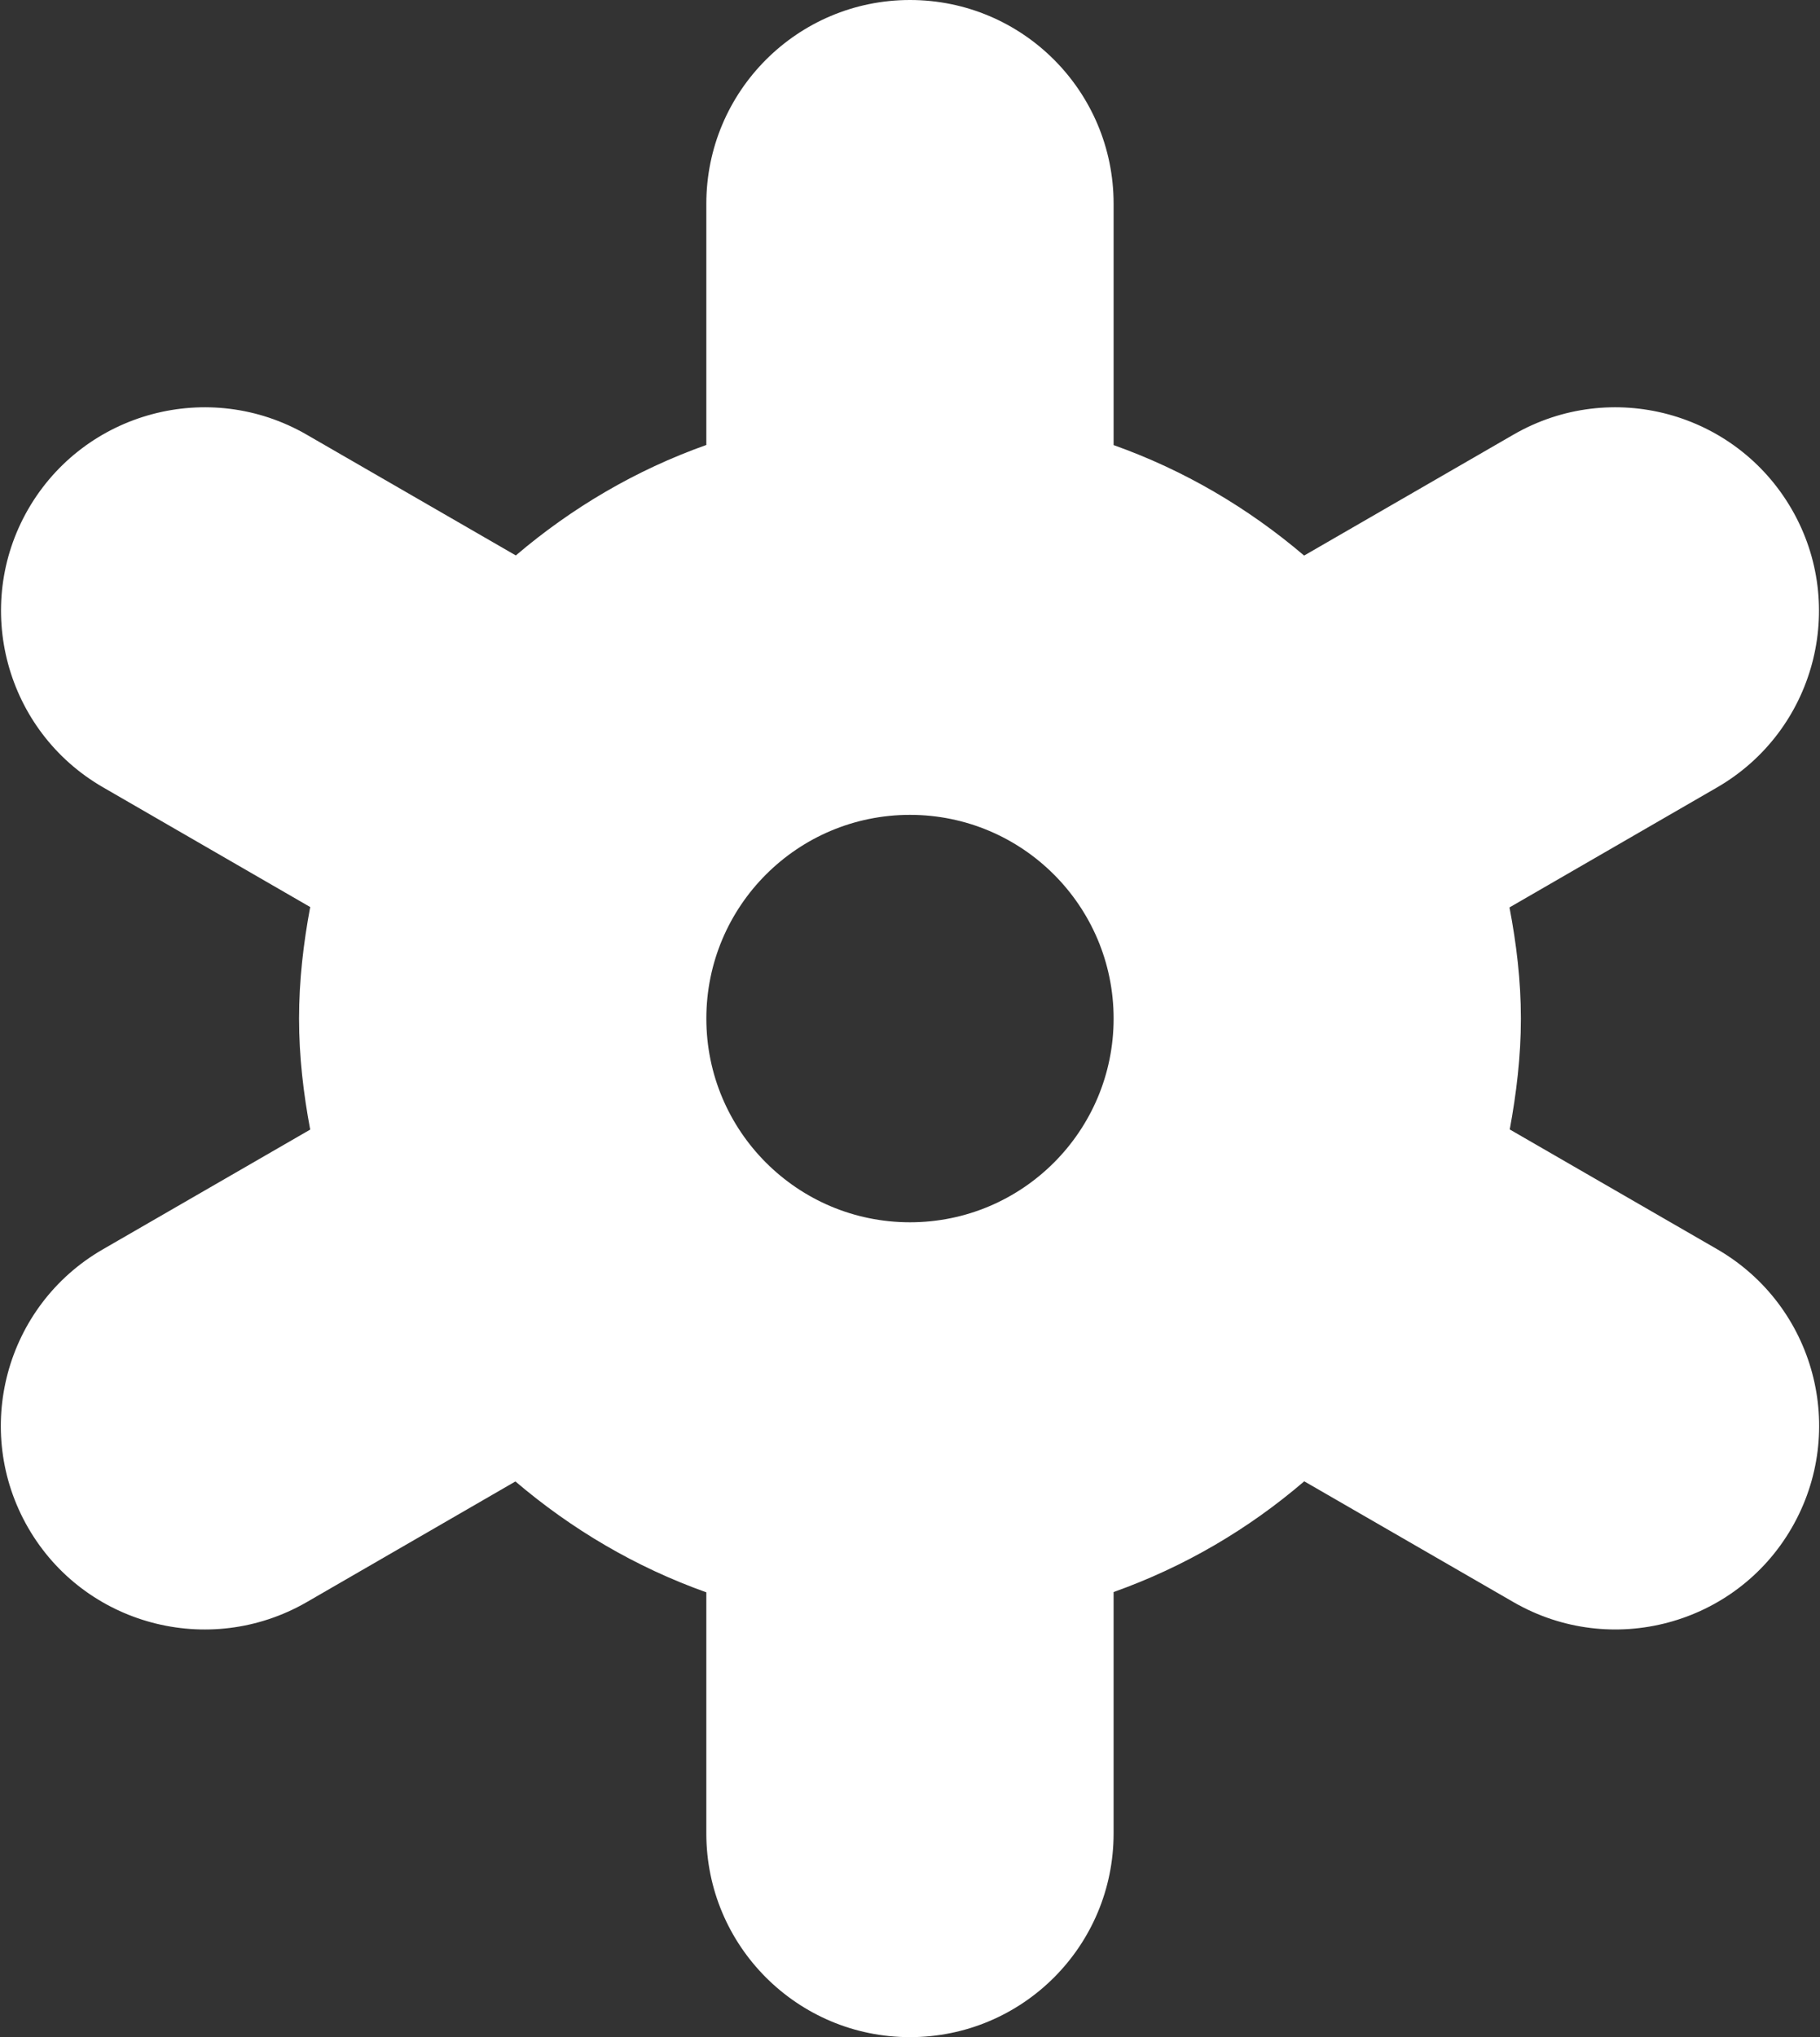 <?xml version="1.0" encoding="UTF-8" standalone="no"?>
<svg width="286px" height="320px" viewBox="0 0 286 320" version="1.1" xmlns="http://www.w3.org/2000/svg" xmlns:xlink="http://www.w3.org/1999/xlink" xmlns:sketch="http://www.bohemiancoding.com/sketch/ns">
    <rect x="0" y="0" width="286" height="320" fill="#333333" stroke="none"/>
    <!-- Generator: Sketch 3.3.2 (12043) - http://www.bohemiancoding.com/sketch -->
    <title>Shape</title>
    <desc>Created with Sketch.</desc>
    <defs></defs>
    <g id="Page-1" stroke="none" stroke-width="1" fill="none" fill-rule="evenodd" sketch:type="MSPage">
        <g id="very_cold" sketch:type="MSLayerGroup" fill="#FFFFFF">
            <path d="M269.872,196.25 L237.247,177.416 C238.289,171.75 238.997,165.958 238.997,160 C238.997,154.021 238.289,148.208 237.205,142.542 L269.83,123.688 C285.163,114.813 290.372,95.25 281.559,80 C272.705,64.688 253.184,59.438 237.871,68.25 L204.933,87.271 C196.121,79.771 186.079,73.854 174.995,69.917 L174.995,32 C174.995,14.333 160.683,0 142.995,0 C125.329,0 110.995,14.333 110.995,32 L110.995,69.896 C99.912,73.834 89.87,79.751 81.058,87.25 L48.182,68.271 C32.87,59.438 13.286,64.667 4.433,79.979 C-4.38,95.271 0.871,114.833 16.182,123.667 L48.745,142.48 C47.683,148.168 46.994,154.001 46.994,160.001 C46.994,165.959 47.682,171.772 48.745,177.439 L16.161,196.251 C0.827,205.085 -4.423,224.689 4.432,240.001 C13.243,255.251 32.827,260.501 48.161,251.689 L80.994,232.71 C89.807,240.21 99.869,246.168 110.994,250.127 L110.994,288 C110.994,305.688 125.328,320 142.994,320 C160.682,320 174.994,305.688 174.994,288 L174.994,250.083 C186.119,246.125 196.182,240.208 204.952,232.688 L237.869,251.687 C253.181,260.499 272.745,255.249 281.557,239.999 C290.414,224.688 285.185,205.125 269.872,196.25 L269.872,196.25 Z M110.997,160 C110.997,142.333 125.309,128 142.997,128 C160.664,128 174.997,142.333 174.997,160 C174.997,177.666 160.664,192 142.997,192 C125.31,192 110.997,177.666 110.997,160 L110.997,160 Z" id="Shape" sketch:type="MSShapeGroup"></path>
        </g>
    </g>
</svg>